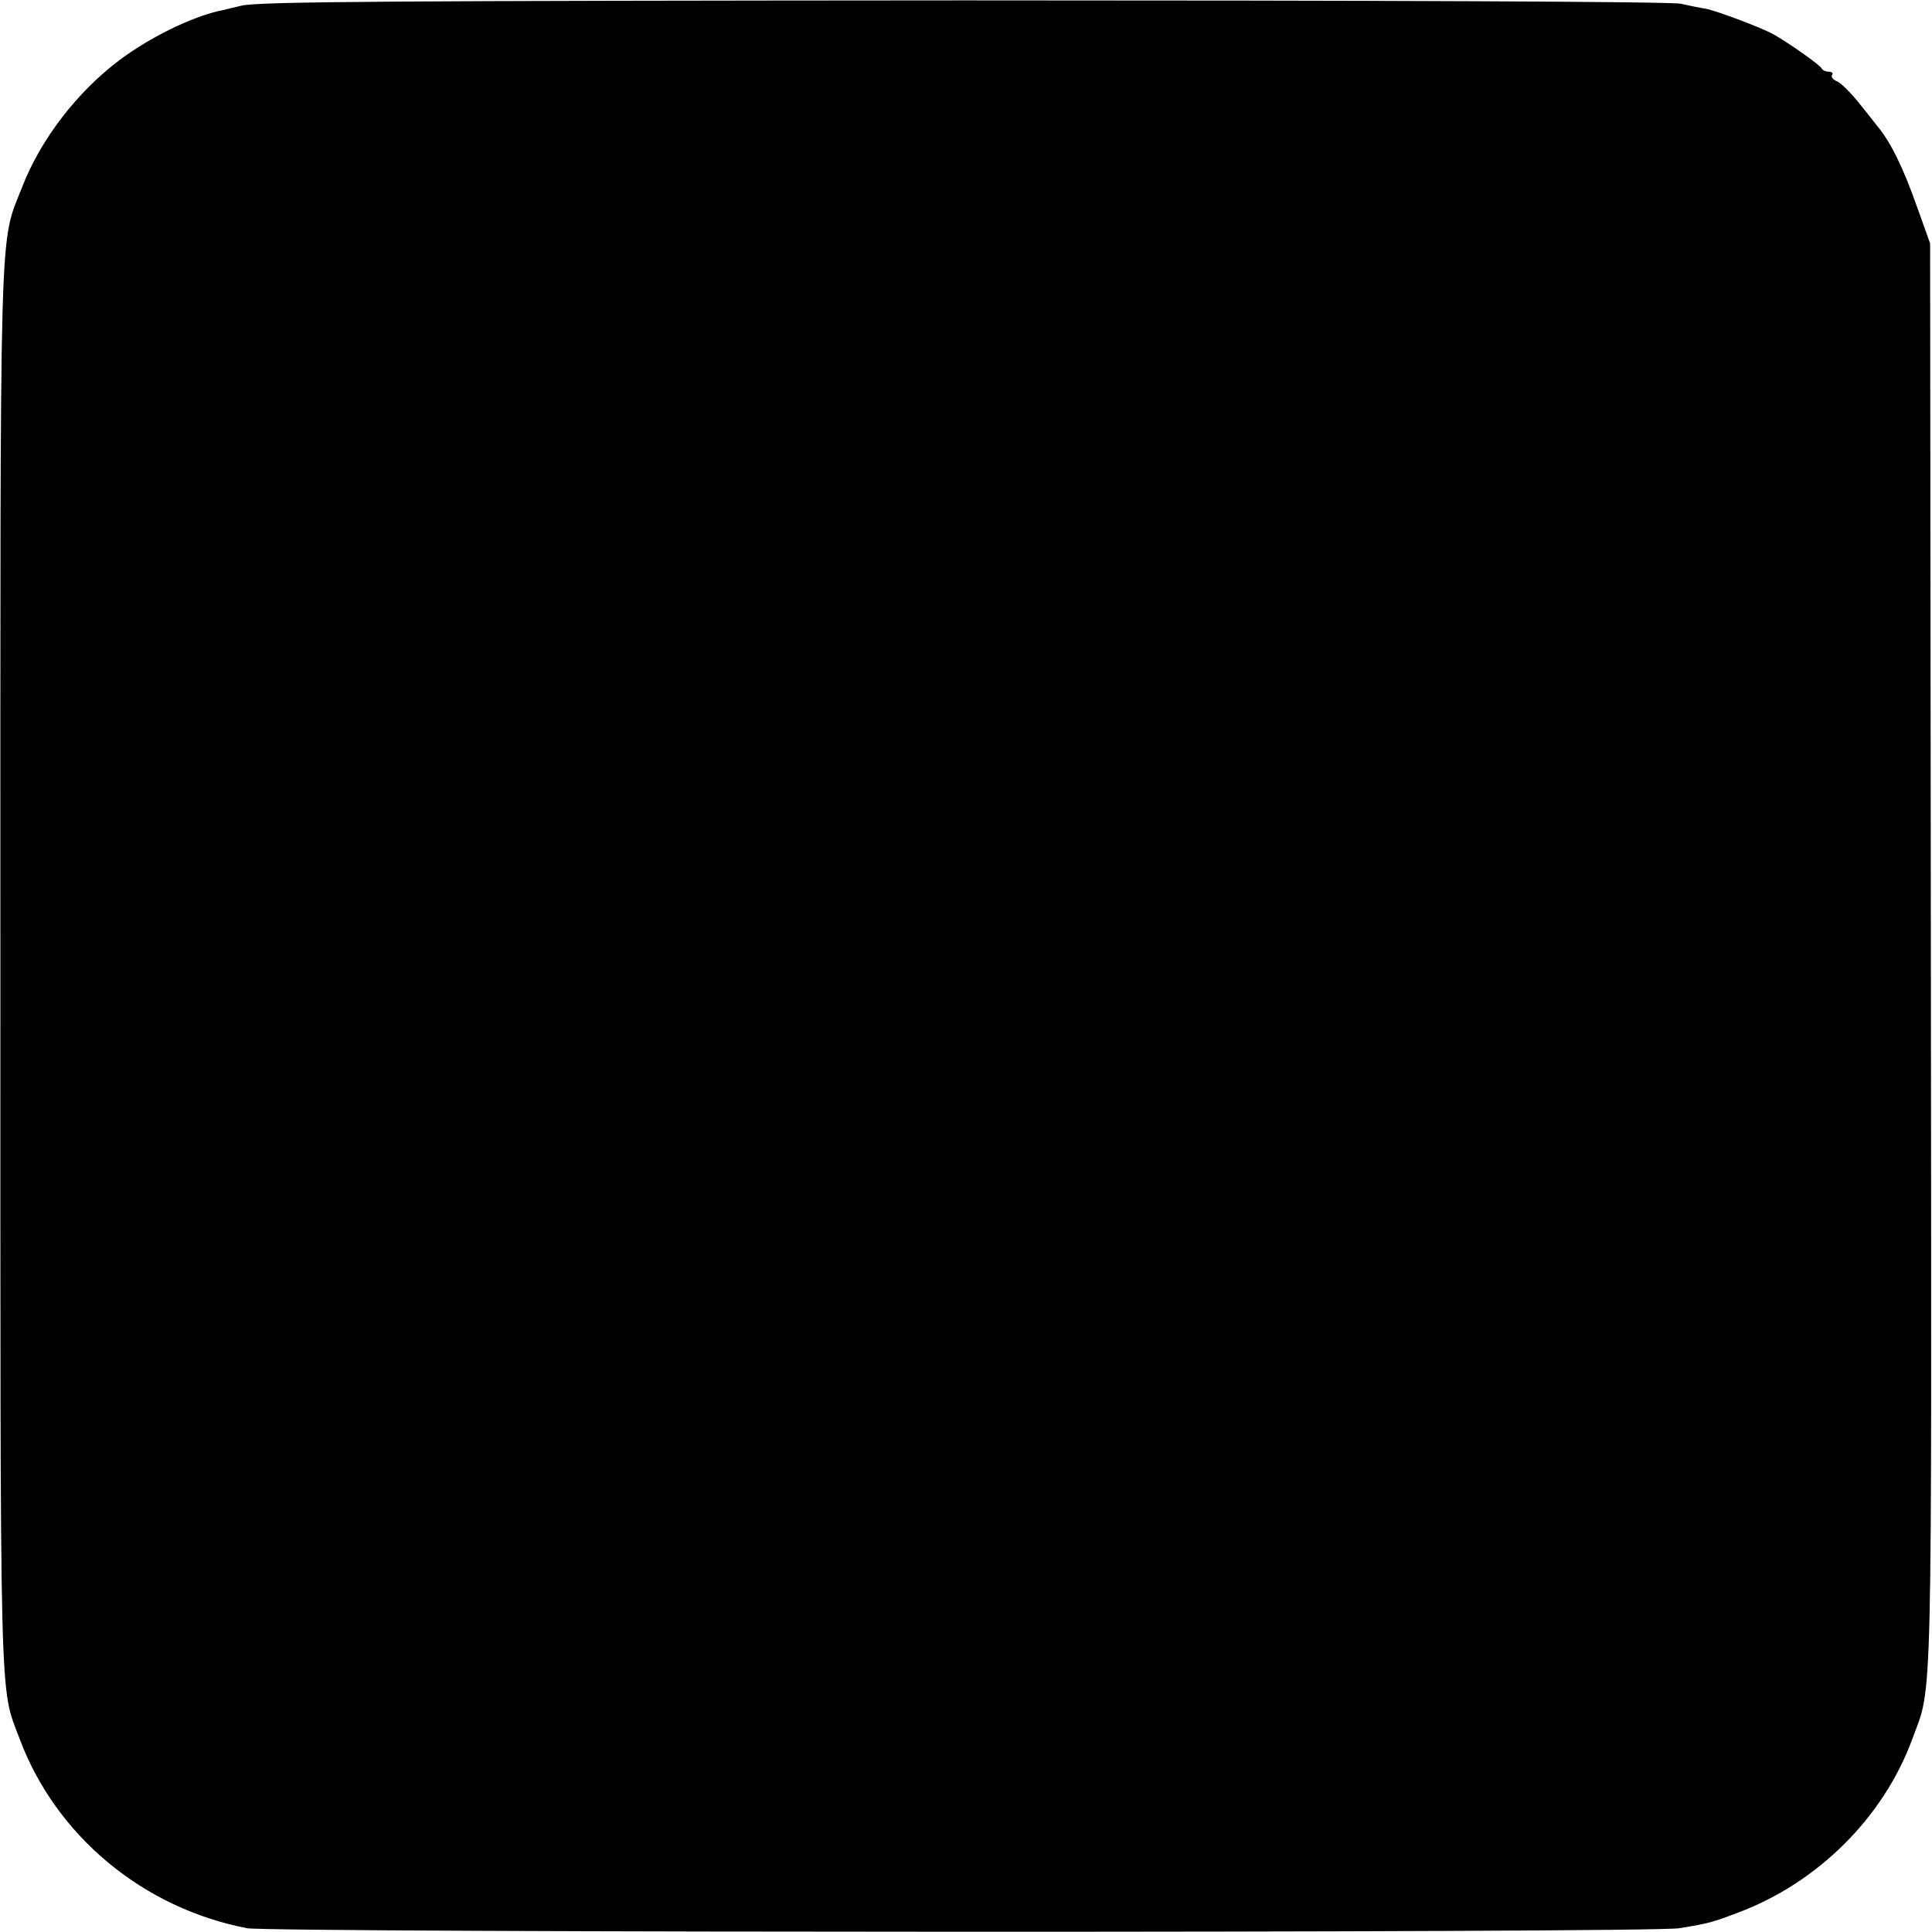 <?xml version="1.0" standalone="no"?>
<!DOCTYPE svg PUBLIC "-//W3C//DTD SVG 20010904//EN"
 "http://www.w3.org/TR/2001/REC-SVG-20010904/DTD/svg10.dtd">
<svg version="1.0" xmlns="http://www.w3.org/2000/svg"
 width="512pt" height="512pt" viewBox="0 0 512 512"
 preserveAspectRatio="xMidYMid meet">
<g transform="translate(0,512) scale(0.1,-0.1)"
fill="#000000" stroke="none">
<path d="M640 5105 c-30 -7 -57 -14 -60 -14 -77 -18 -184 -71 -263 -130 -113
-85 -209 -210 -258 -336 -62 -158 -58 -38 -58 -2070 0 -2007 -3 -1899 51
-2043 96 -257 327 -449 603 -502 68 -12 3721 -13 3795 0 80 13 89 16 155 41
212 79 387 253 463 461 54 146 51 32 49 2073 l-2 1890 -34 95 c-37 105 -70
173 -106 216 -5 7 -28 35 -50 63 -22 27 -48 53 -58 56 -9 4 -15 11 -12 16 4 5
0 9 -9 9 -8 0 -16 4 -18 8 -3 9 -89 69 -128 91 -35 19 -150 62 -180 68 -14 2
-43 8 -65 13 -23 6 -813 9 -1900 9 -1507 -1 -1870 -3 -1915 -14z"/>
</g>
</svg>
